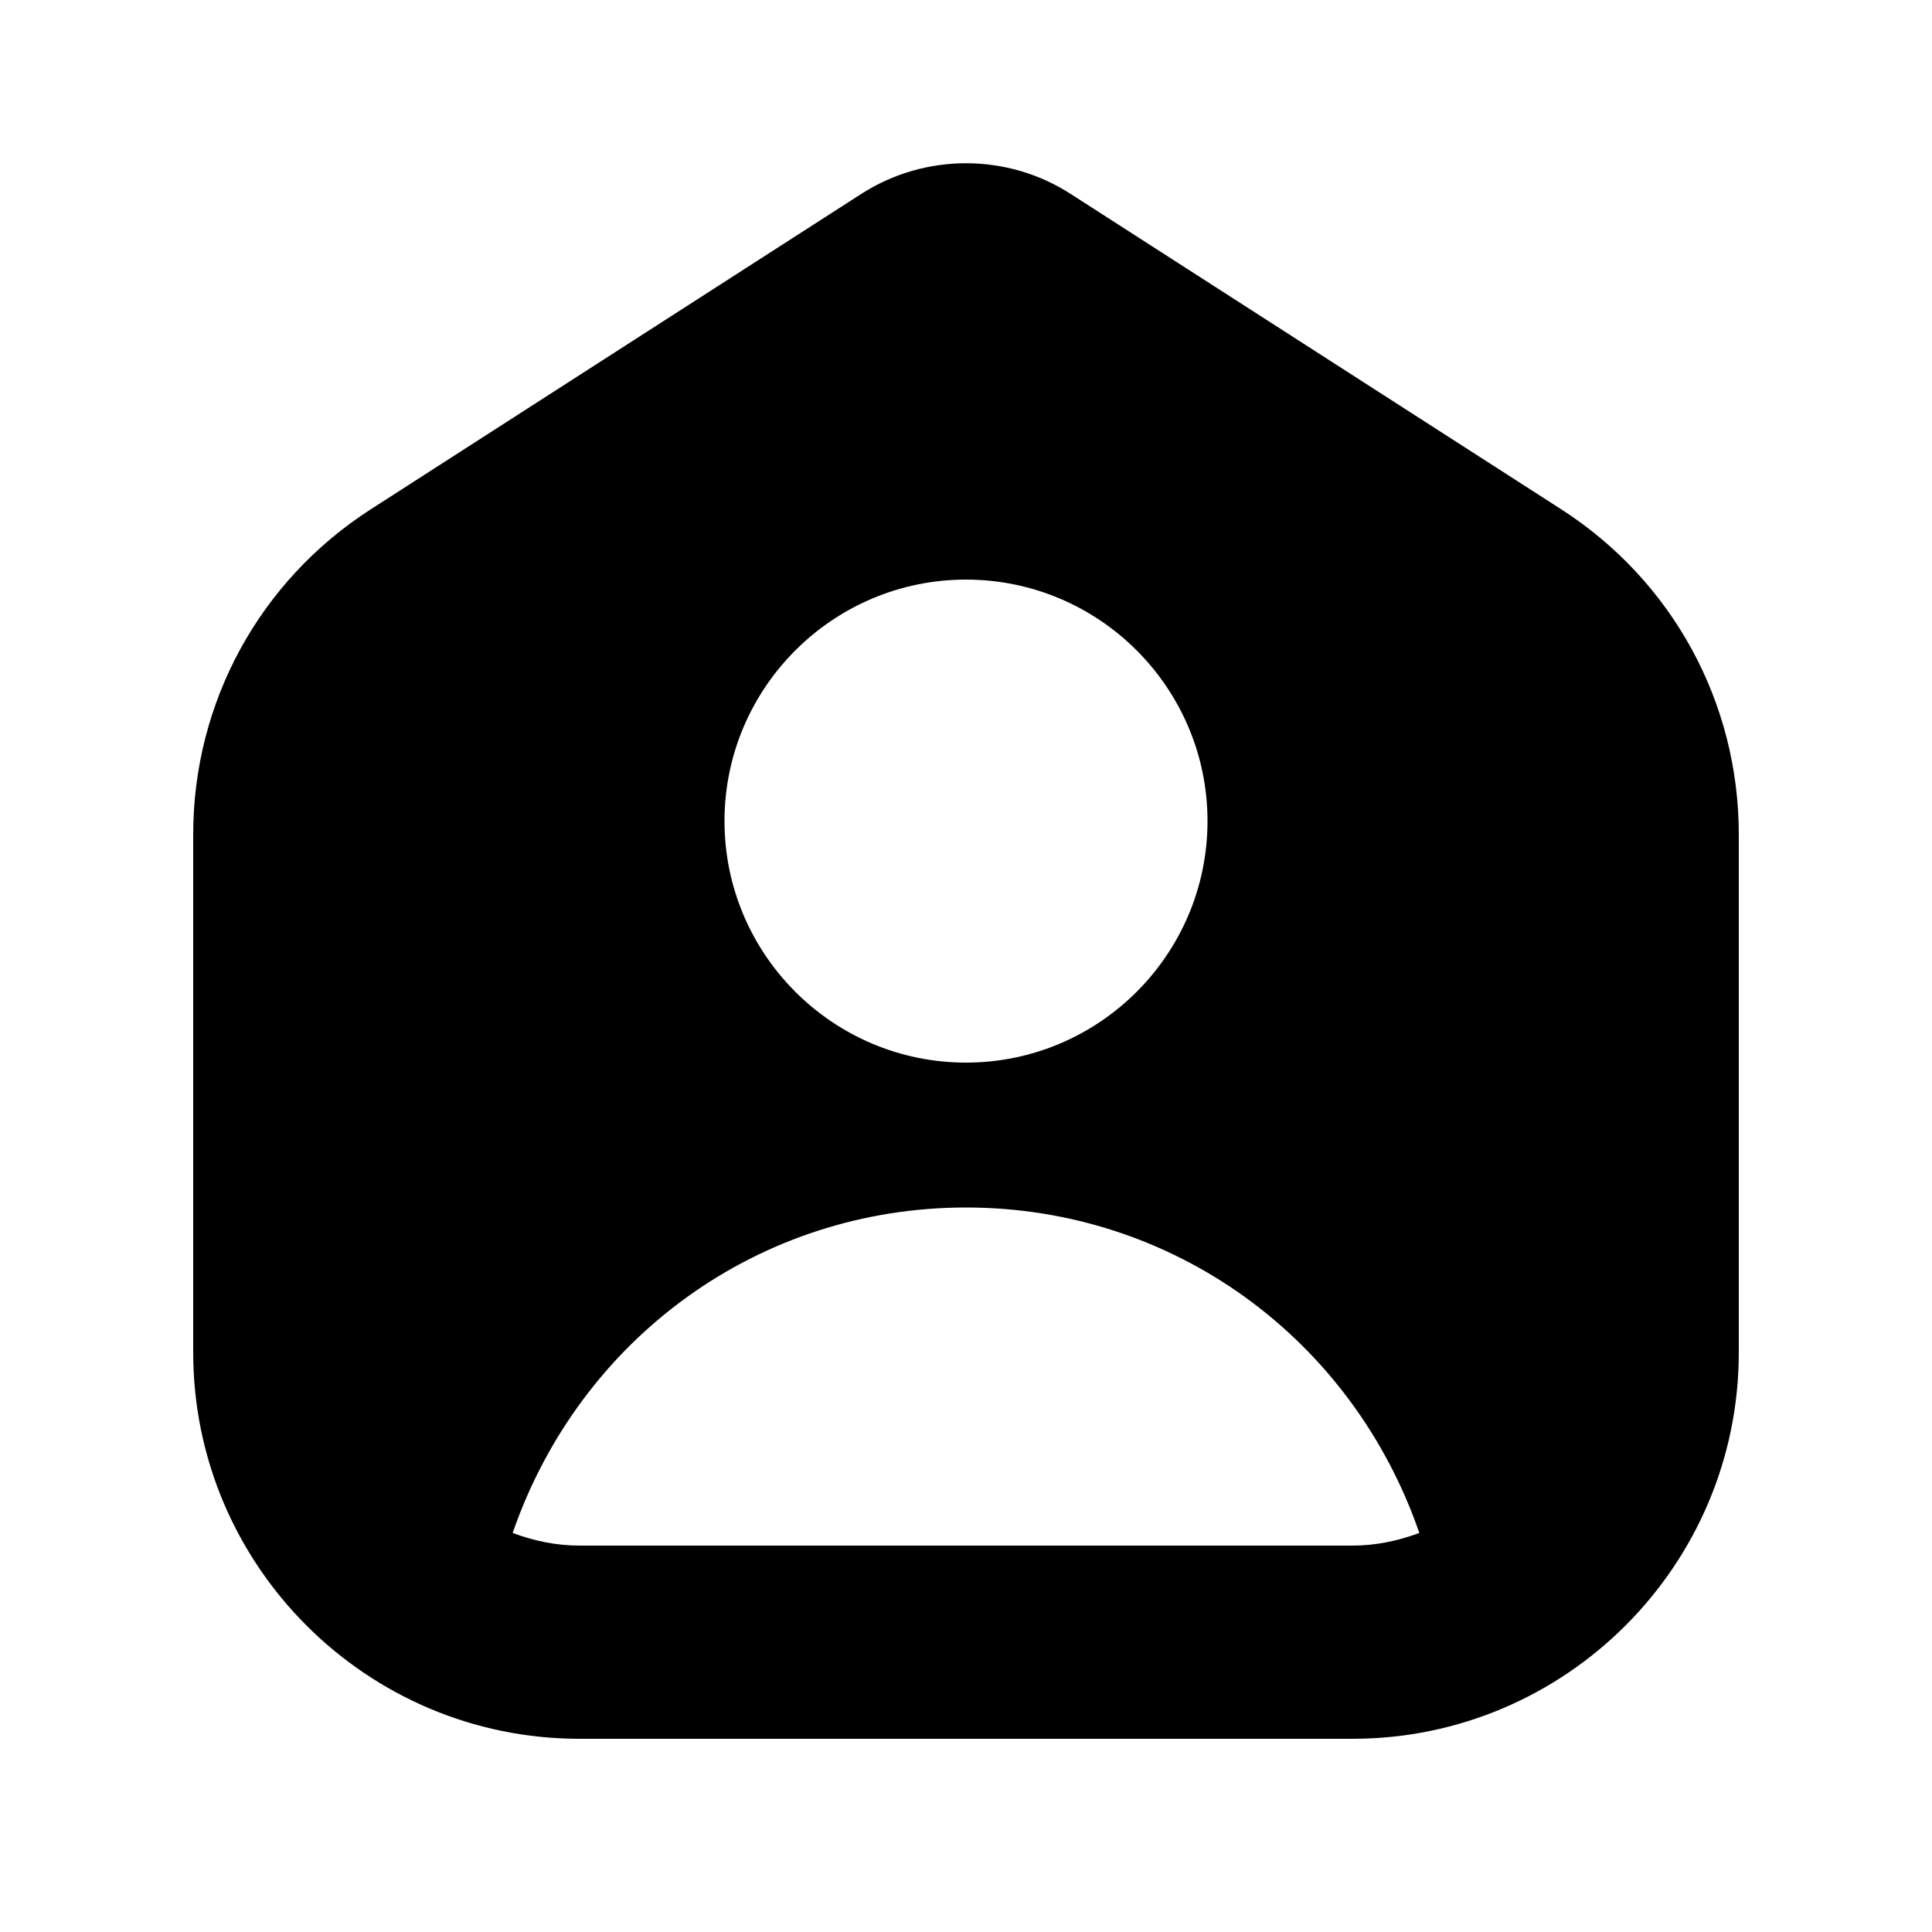 <svg xmlns="http://www.w3.org/2000/svg" viewBox="0 0 20 20"><g class="nc-icon-wrapper"><path d="m16.163,5.273l-5.082-3.267c-.655-.421-1.504-.422-2.163,0l-5.081,3.267h0c-1.15.74-1.837,1.998-1.837,3.365v5.362c0,2.206,1.794,4,4,4h8c2.206,0,4-1.794,4-4v-5.362c0-1.367-.687-2.625-1.837-3.365Zm-6.163.727c1.379,0,2.5,1.122,2.5,2.5s-1.121,2.5-2.5,2.5-2.5-1.122-2.5-2.5,1.121-2.5,2.5-2.5Zm4,10H6c-.245,0-.477-.05-.693-.131.699-2.02,2.551-3.369,4.693-3.369s3.994,1.349,4.693,3.369c-.217.081-.449.131-.693.131Z" stroke-width="0"></path></g></svg>